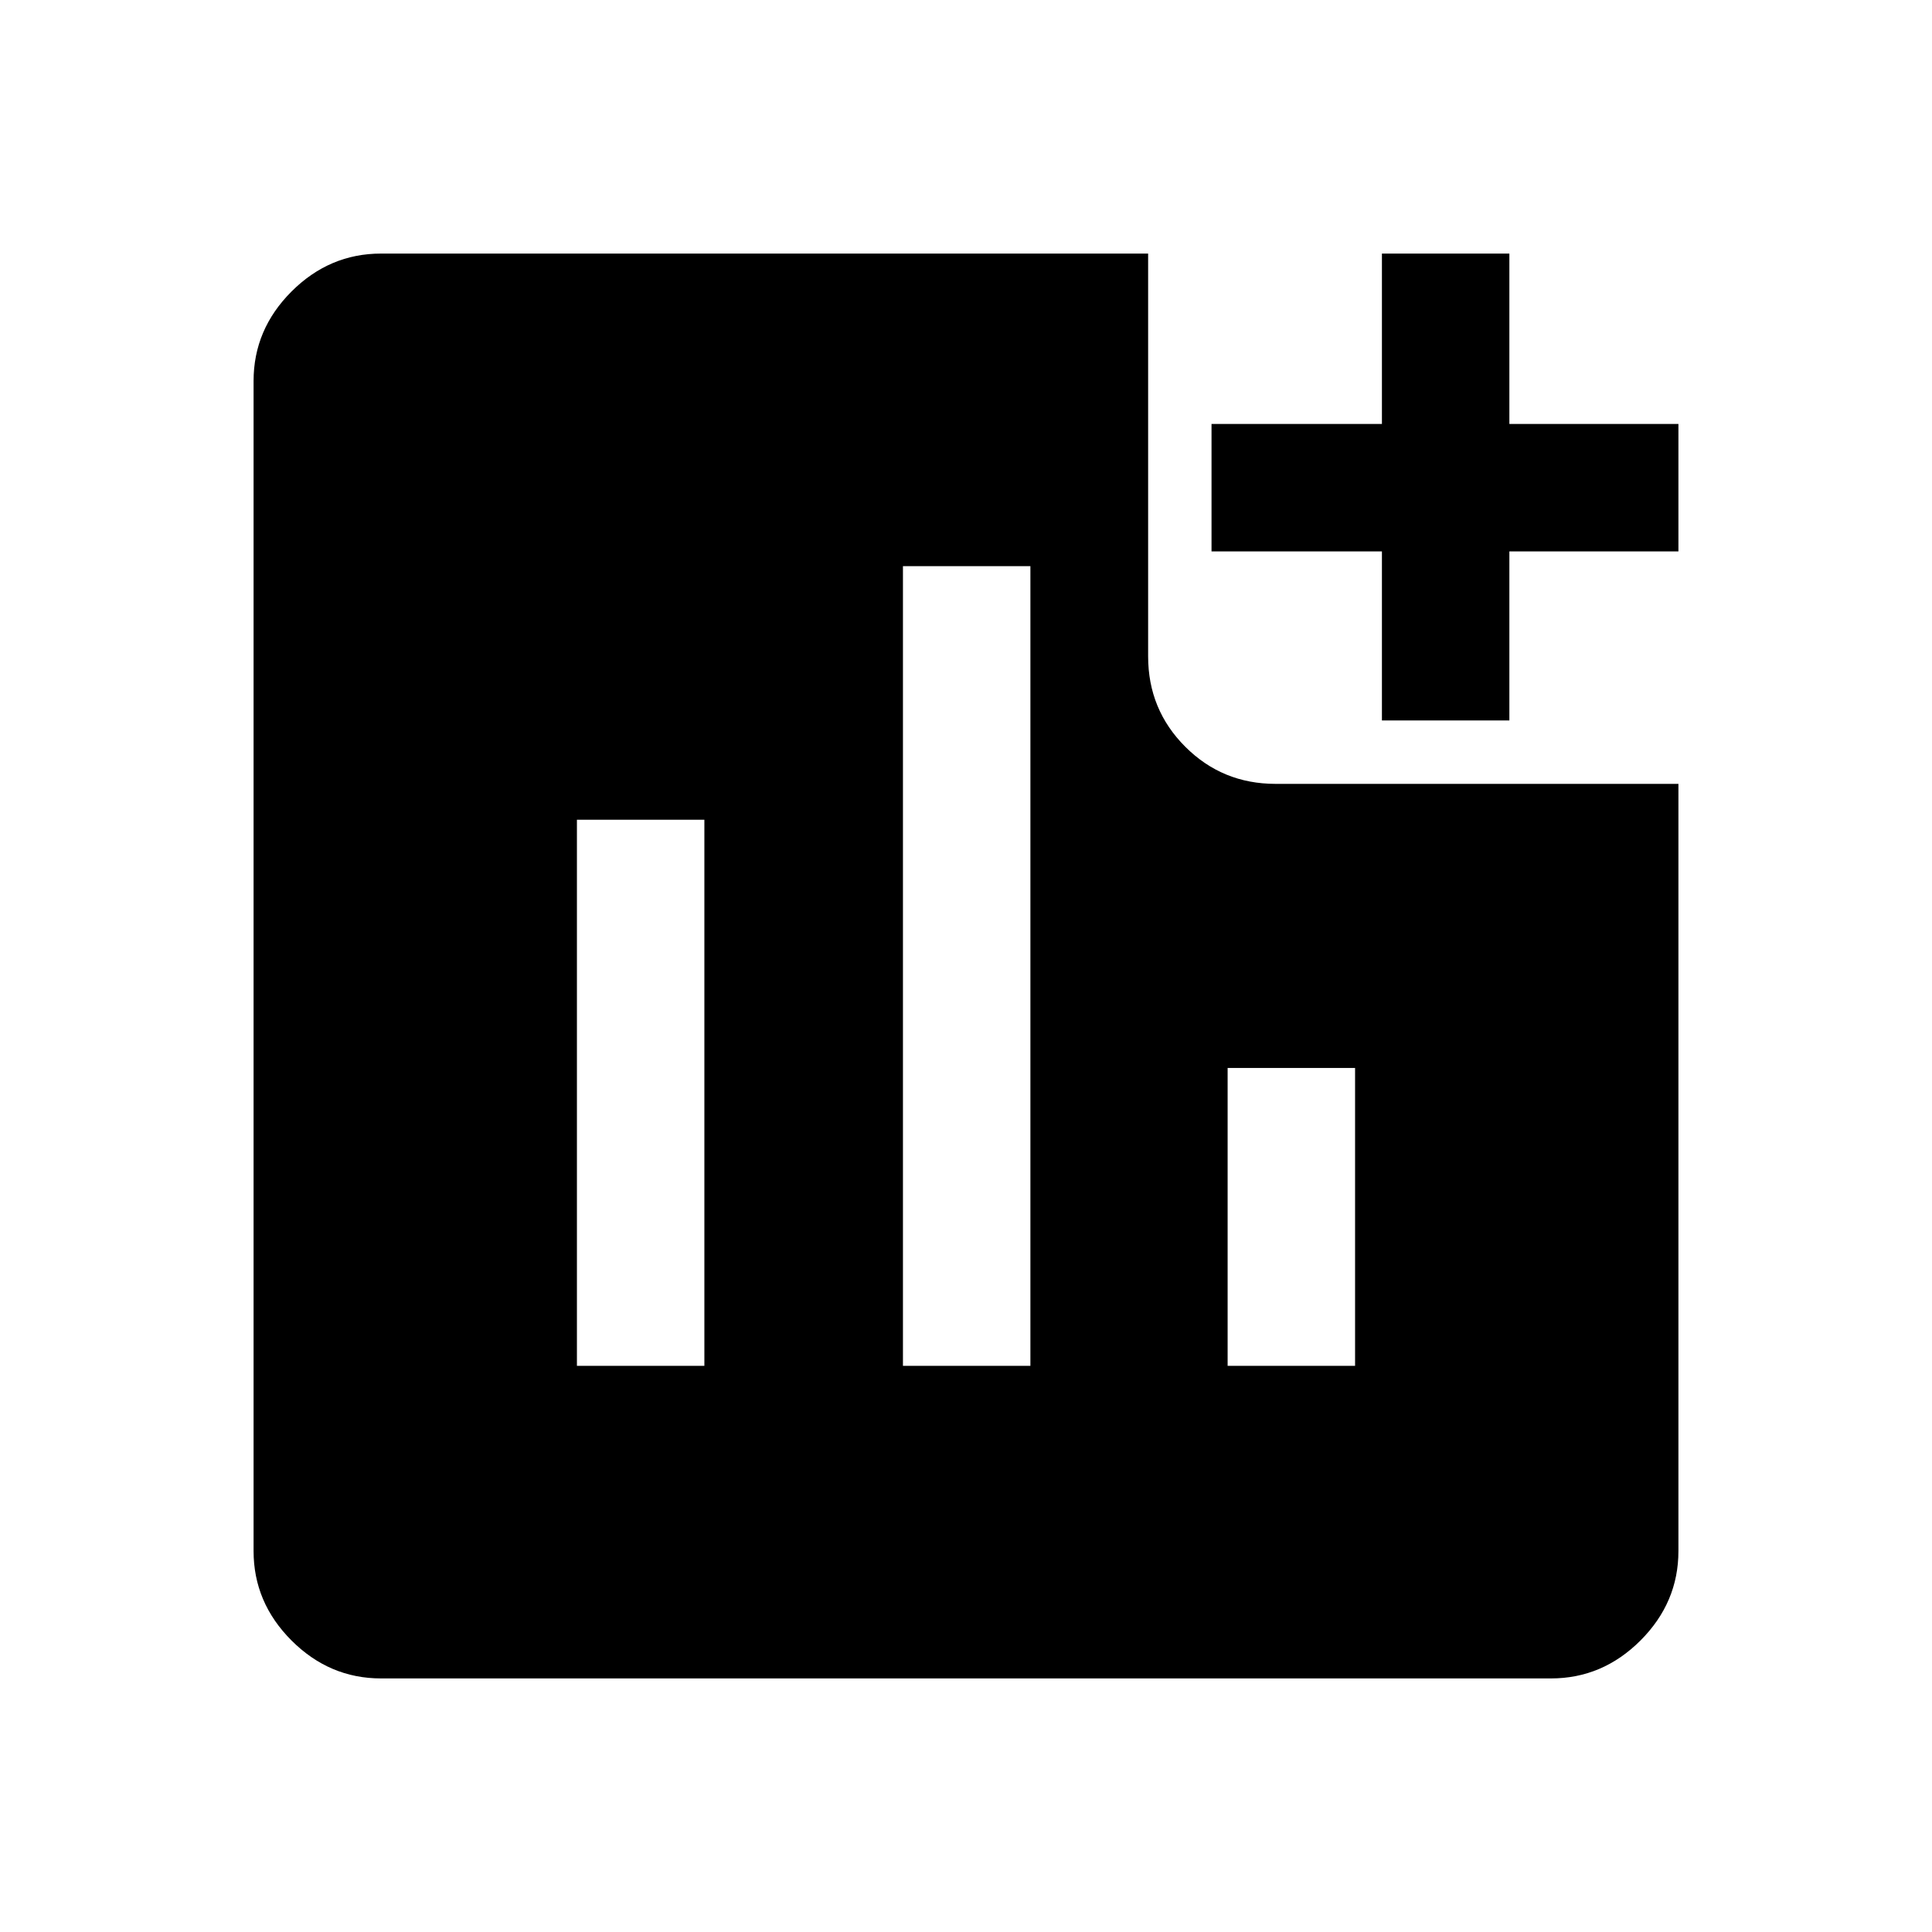 <svg xmlns="http://www.w3.org/2000/svg" height="40" viewBox="0 -960 960 960" width="40"><path d="M286.67-281.33H350v-271.34h-63.33v271.34Zm162 0H512v-397.34h-63.33v397.34Zm161.33 0h63.33v-148H610v148ZM686.67-602v-84H602v-63.33h84.67V-834H750v84.67h84V-686h-84v84h-63.33ZM189.33-126q-25.62 0-44.48-18.85Q126-163.71 126-189.33v-581.34q0-25.62 18.85-44.48Q163.71-834 189.33-834H570.5v200.17q0 26.43 18.45 44.88 18.45 18.45 44.88 18.45H834v381.17q0 25.62-18.85 44.48Q796.29-126 770.67-126H189.33Z"/></svg>